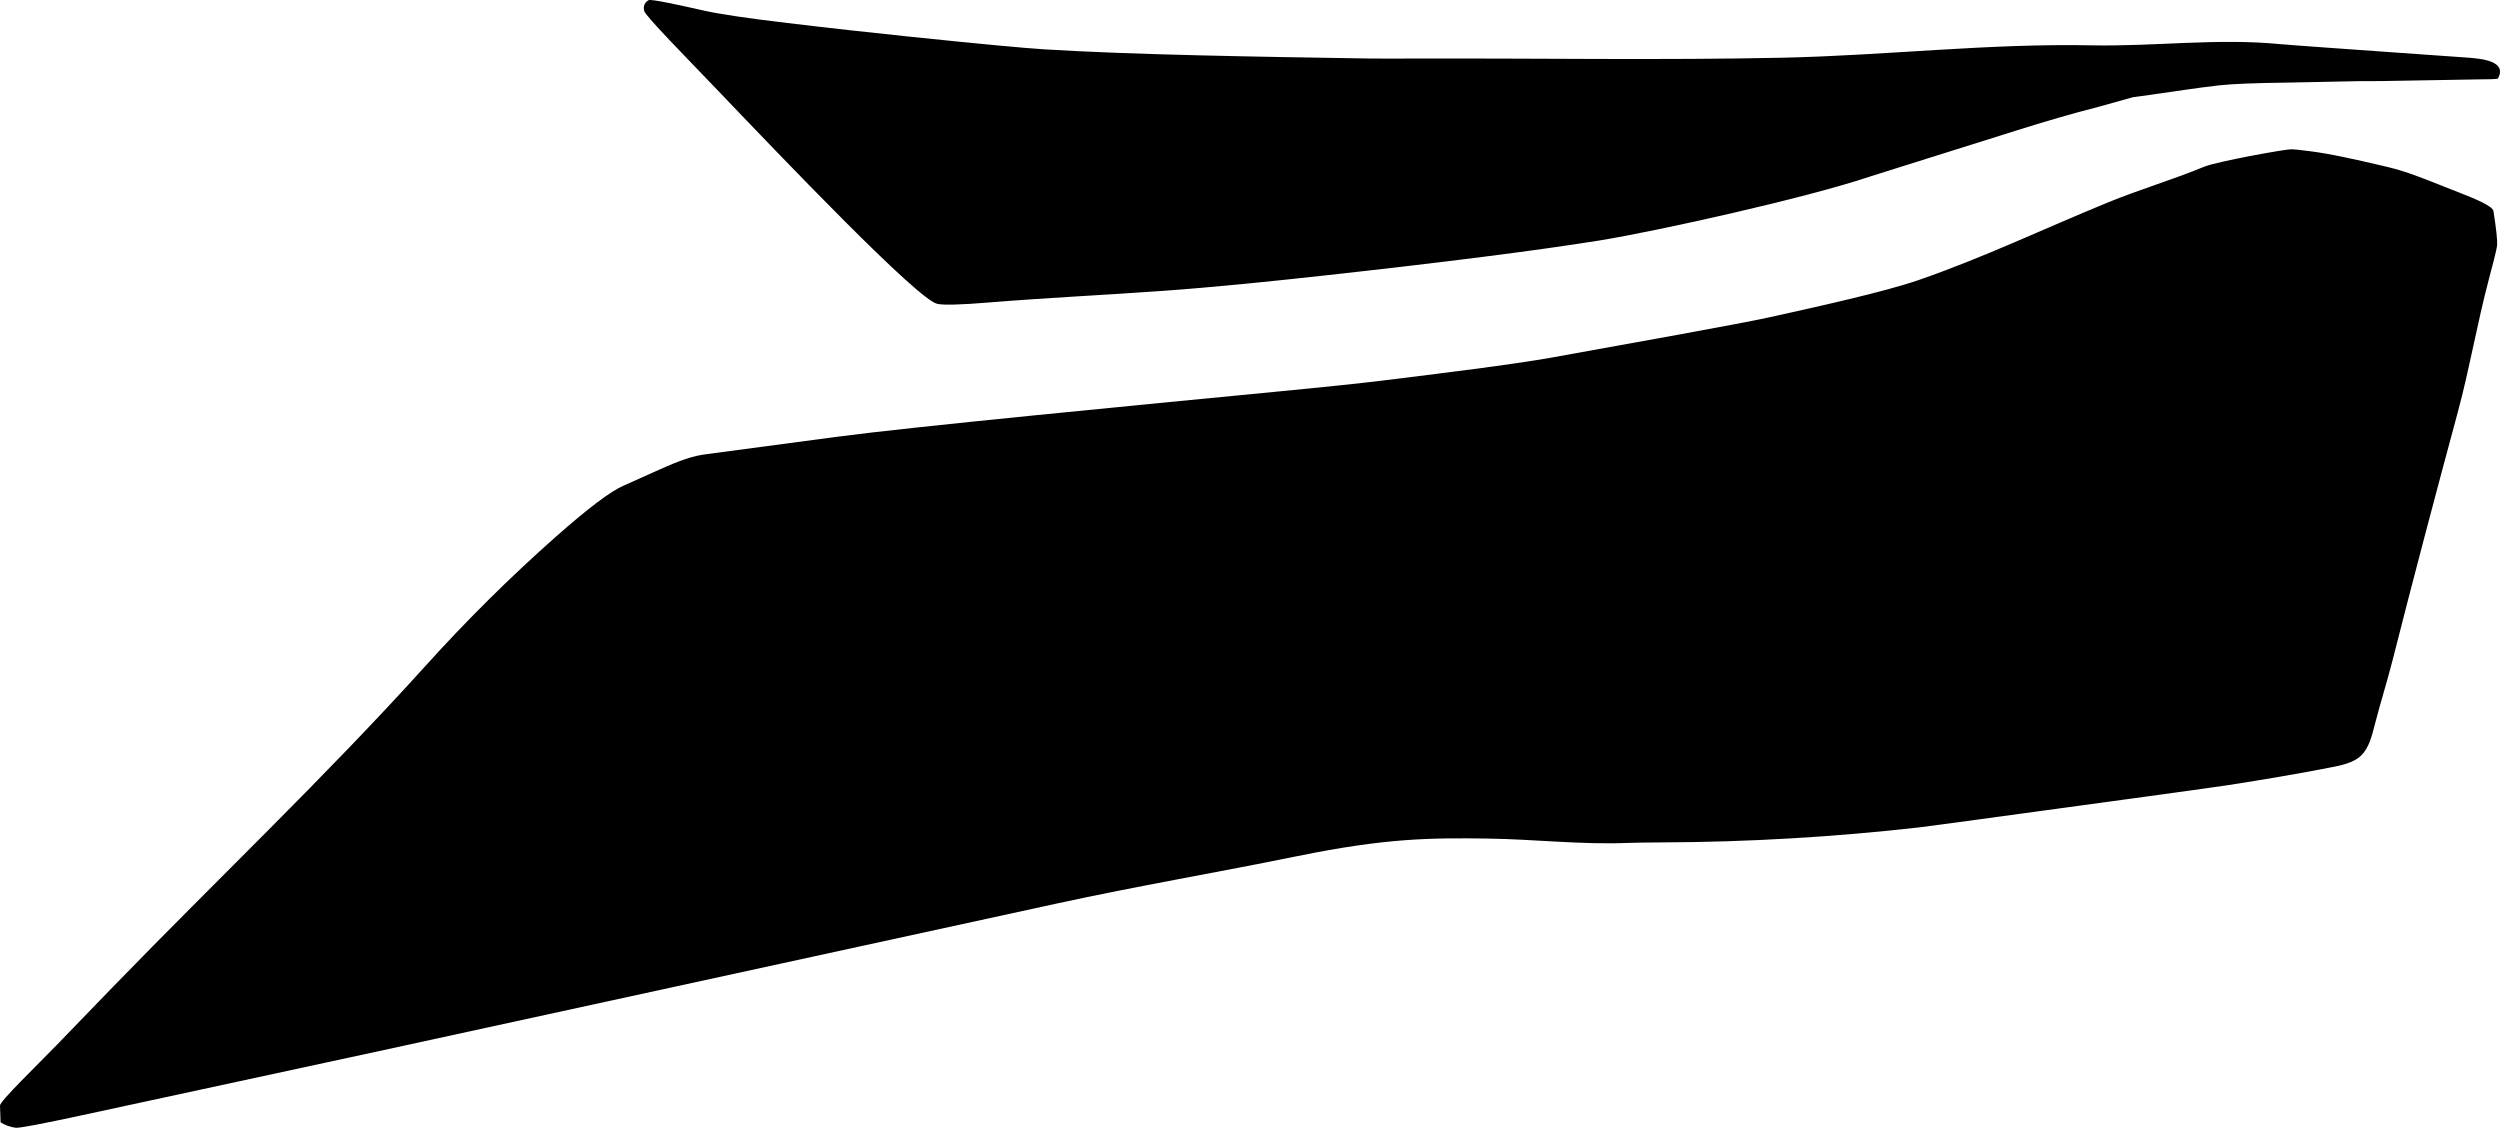 <?xml version="1.0" encoding="utf-8"?>
<!-- Generator: Adobe Illustrator 16.0.0, SVG Export Plug-In . SVG Version: 6.00 Build 0)  -->
<!DOCTYPE svg PUBLIC "-//W3C//DTD SVG 1.1//EN" "http://www.w3.org/Graphics/SVG/1.1/DTD/svg11.dtd">
<svg version="1.1" id="Layer_1" xmlns="http://www.w3.org/2000/svg" xmlns:xlink="http://www.w3.org/1999/xlink" x="0px" y="0px"
	 width="1577.82px" height="711.774px" viewBox="0 0 1577.82 711.774" enable-background="new 0 0 1577.82 711.774"
	 xml:space="preserve">
<path d="M406.592,7.018c-0.761-3.023,0.104-5.315,2.728-6.893c1.606-0.966,23.018,3.878,34.396,6.453
	c9.954,2.254,27.73,4.934,53.397,7.958c26.488,3.207,51.608,5.939,75.316,8.423c44.764,4.658,73.509,7.352,86.249,8.15
	c55.369,3.47,137.247,4.749,205.902,5.82c2.476,0.039,13.3,0.073,32.534,0.02c75.909-0.211,151.827,1.086,227.729-0.526
	c65.13-1.382,130.074-9.117,195.259-7.813c39.714,0.792,79.511-4.651,119.143-0.739c5.369,0.531,57.569,4.216,86.359,6.249l0,0
	l32.396,2.287l0,0c8.104,0.682,24.459,2.058,18.562,13.105c-0.298,0.558-7.737,0.513-11.614,0.578l0,0l-54.849,0.948l0,0
	c-2.964,0.099-10.285,0.187-21.903,0.188l0,0l-43.891,0.889l0,0c-21.313,0.254-35.979,0.869-43.849,1.756
	c-14.524,1.637-28.959,3.991-43.438,5.986l0,0l-10.911,1.504l-21.017,5.878l0,0c-17.595,4.489-35.02,9.622-52.34,15.07l0,0
	l-93.451,29.392l0,0c-39.646,13.331-133.983,34.272-169.684,40.041c-39.688,6.368-97.468,13.727-173.486,22.097
	c-34.188,3.765-68.4,7.303-102.707,9.766c-36.438,2.615-72.938,4.323-109.35,7.294c-17.604,1.438-28.448,1.771-32.563,0.859
	c-12.438-2.76-96.183-90.399-141.775-138.115C435.11,38.332,407.381,10.152,406.592,7.018L406.592,7.018 M1116.474,200.305
	c31.685-7.003,72.849-16.104,94.43-23.558c40.716-14.062,79.641-32.676,119.473-48.982c19.977-8.178,40.737-14.292,60.695-22.517
	c7.979-3.286,50.662-11.022,55.096-11.054c1.229-0.026,4.995,0.396,11.354,1.188c13.521,1.679,29.8,5.451,44.554,8.869
	c14.724,3.411,17.922,4.494,52.547,18.301c6.793,2.709,18.556,7.398,19.067,10.659c1.758,11.096,2.552,18.4,2.282,21.708
	c-0.219,2.695-3.233,14.029-5.087,20.984c-7.423,27.892-12.188,56.427-19.715,84.291c-14.061,52.036-27.862,104.141-41.123,156.387
	c-3.536,13.932-7.905,27.641-11.464,41.566c-1.703,6.656-3.58,14.004-8.39,18.682c-4.854,4.723-12.663,6.24-19.594,7.586
	c-19.604,3.809-41.115,7.518-64.529,11.129c-8.184,1.279-65.959,9.215-173.118,23.781c-11.562,1.529-18.769,2.521-21.63,2.854
	c-53.819,6.098-107.938,9.271-162.104,9.49c-10.082,0.041-17.425,0.152-22.024,0.336c-29.319,1.17-58.573-2.322-87.882-2.748
	c-36.431-0.529-64.601-0.338-120.402,11.053c-50.447,10.295-101.235,18.904-151.553,29.859l0,0L242.433,662.68l0,0
	c-9.521,2.072-126.958,27.42-190.441,41.137c-25.829,5.574-39.909,8.25-42.188,7.934c-3.407-0.439-6.533-1.611-9.43-3.416l0,0
	L0,697.735l0,0c-0.094-2.734,23.625-25.619,35.74-38.148c21.255-21.973,33.239-34.354,35.95-37.154
	c65.5-67.531,133.825-132.365,196.897-202.223c25.946-28.733,53.446-56.035,82.465-81.671
	c20.413-18.035,34.609-28.689,42.512-32.017l0,0l19.608-8.802l0,0c9.771-4.387,20.594-9.243,30.237-10.729l0,0l85.632-11.422l0,0
	c45.444-6.062,186.062-19.636,279.178-28.623c27.131-2.62,48.604-4.826,64.461-6.778c35.723-4.395,82.272-10.125,106.979-14.56
	C1025.307,217.412,1098.689,204.238,1116.474,200.305L1116.474,200.305"/>
</svg>
